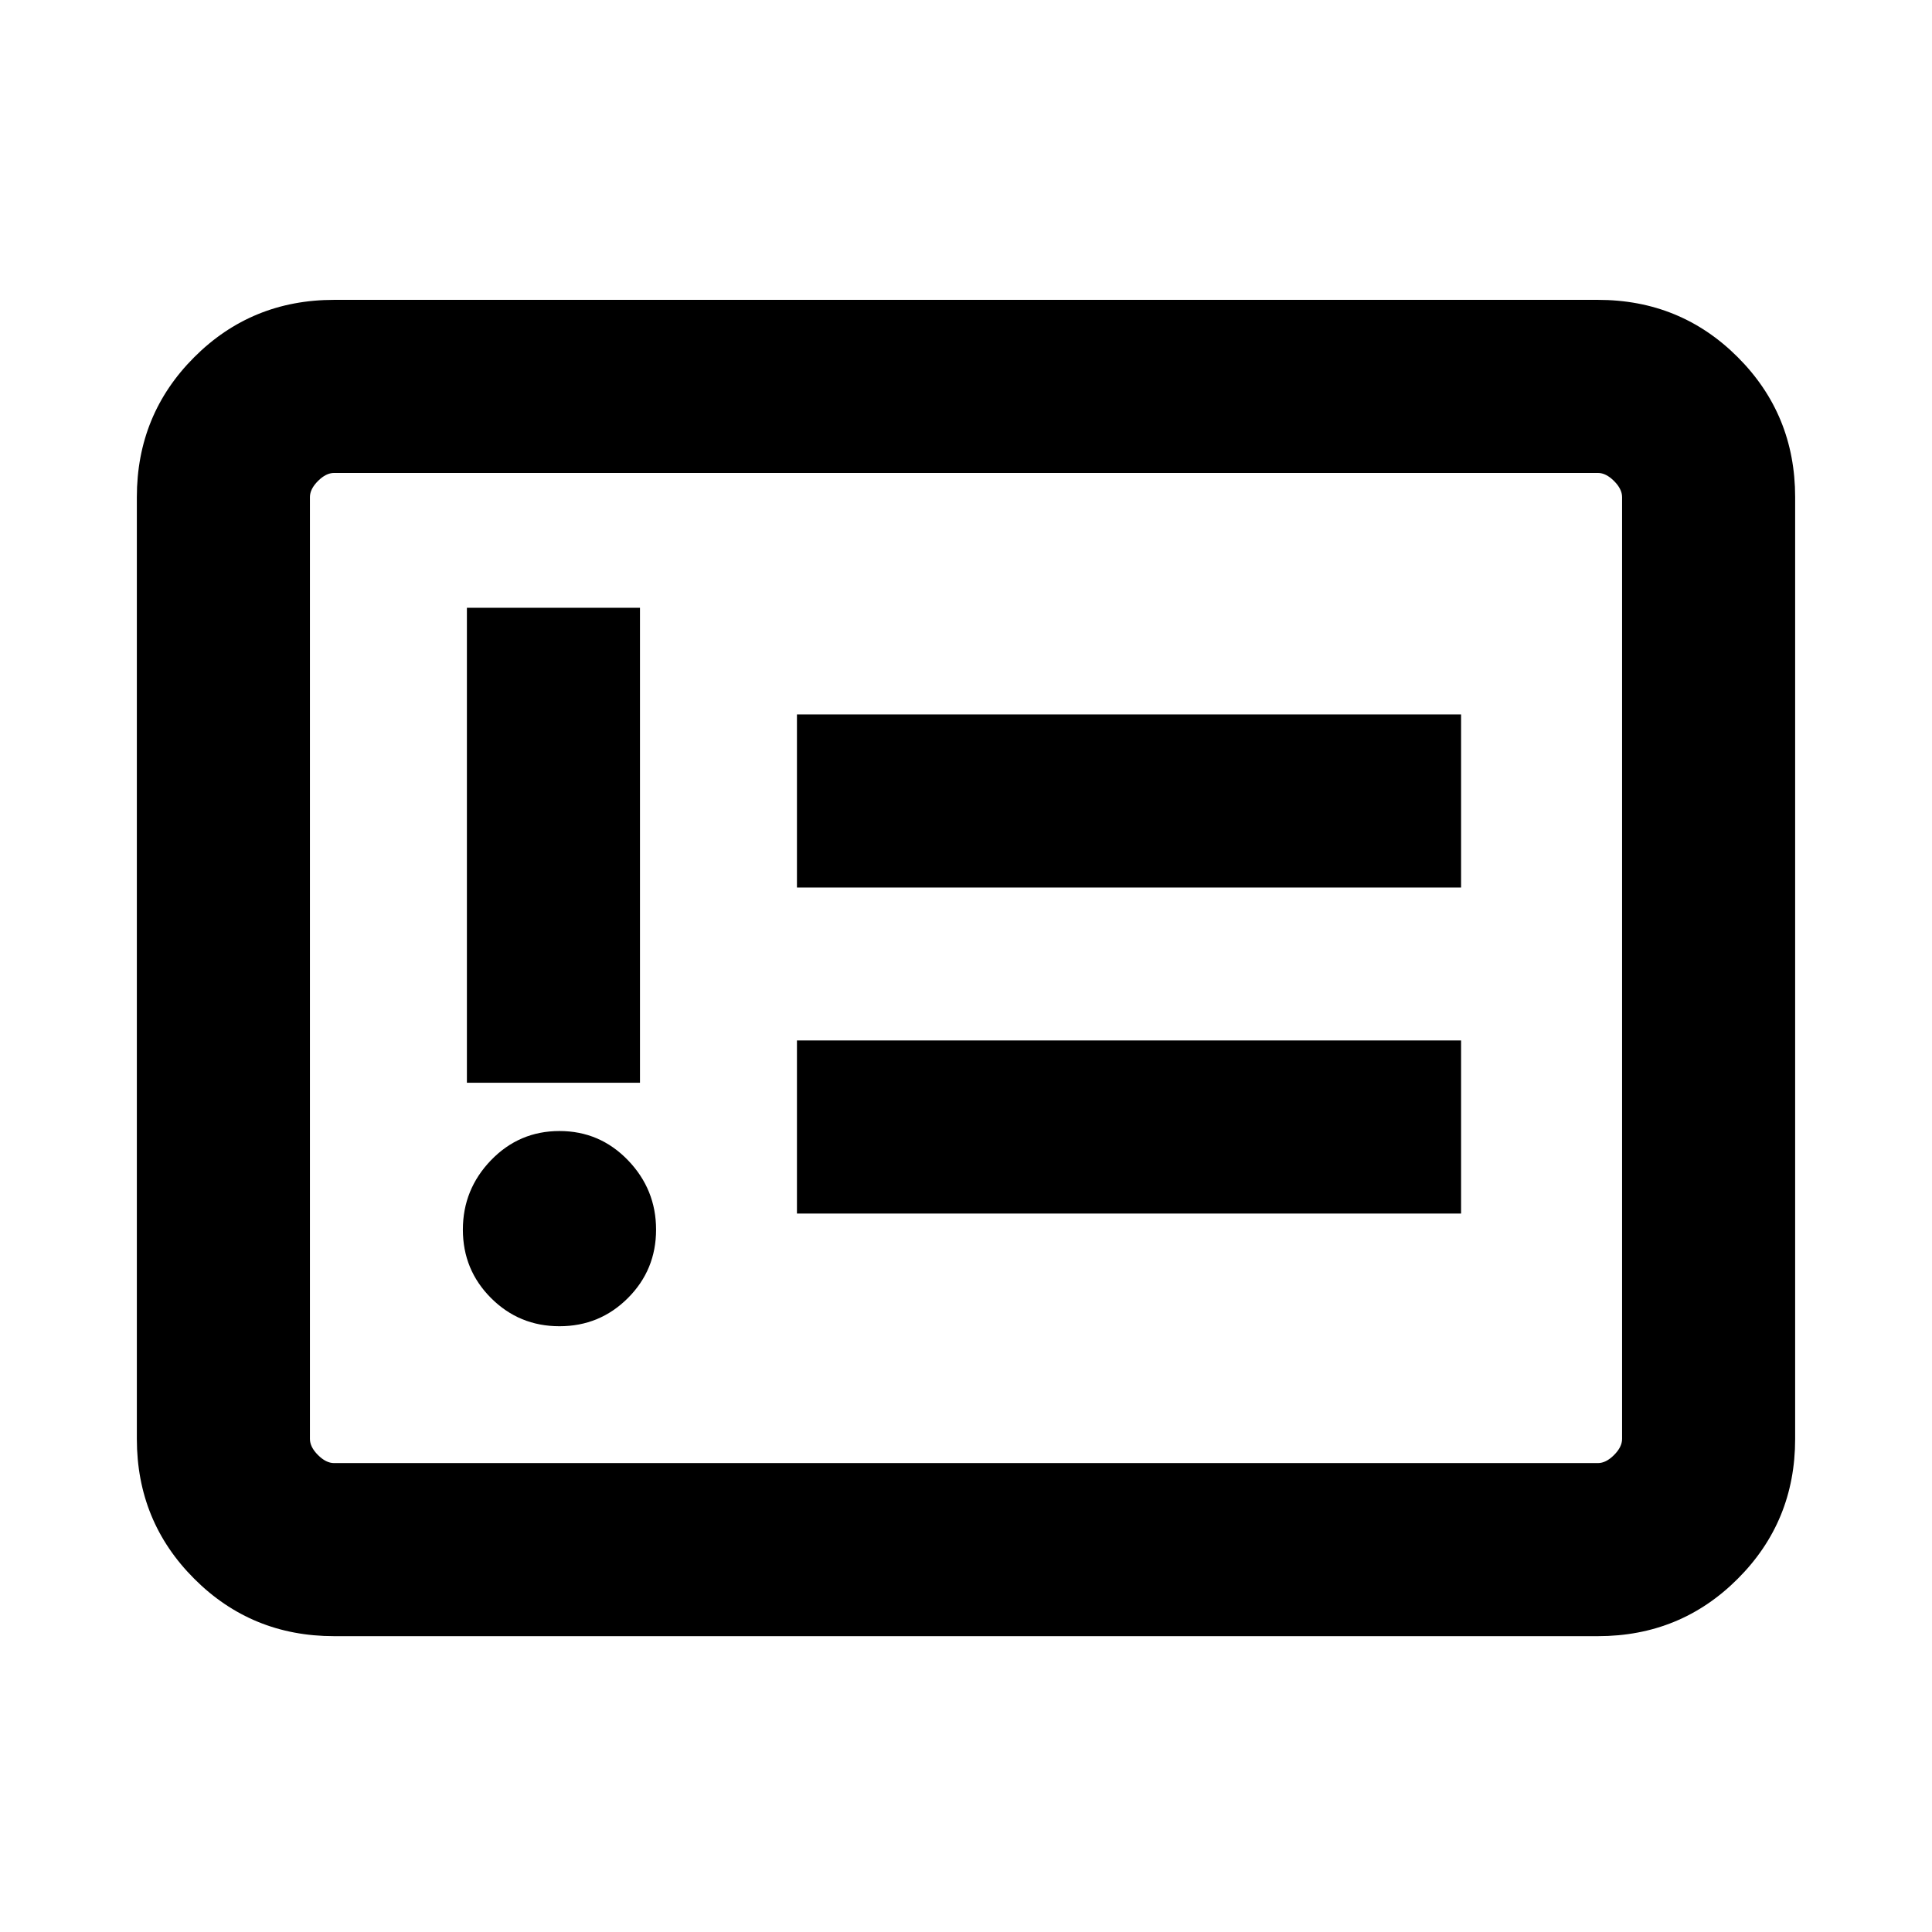 <svg xmlns="http://www.w3.org/2000/svg" height="24" width="24"><path d="M6.95 16.475q.5 0 .85-.35t.35-.85q0-.5-.35-.863-.35-.362-.85-.362t-.85.362q-.35.363-.35.863t.35.85q.35.35.85.35ZM5.8 13.45h2.15v-5.9H5.8Zm4.1 1.625h8.25v-2.15H9.9Zm0-4.05h8.25v-2.15H9.9Zm-5.75 9.3q-1.025 0-1.737-.713Q1.7 18.9 1.7 17.875v-11.7q0-1.025.713-1.738.712-.712 1.737-.712h15.7q1.025 0 1.737.712.713.713.713 1.738v11.7q0 1.025-.713 1.737-.712.713-1.737.713Zm0-2.15h15.7q.1 0 .2-.1t.1-.2v-11.7q0-.1-.1-.2t-.2-.1H4.15q-.1 0-.2.1t-.1.2v11.7q0 .1.1.2t.2.1Zm-.3 0V5.875 18.175Z"/></svg>